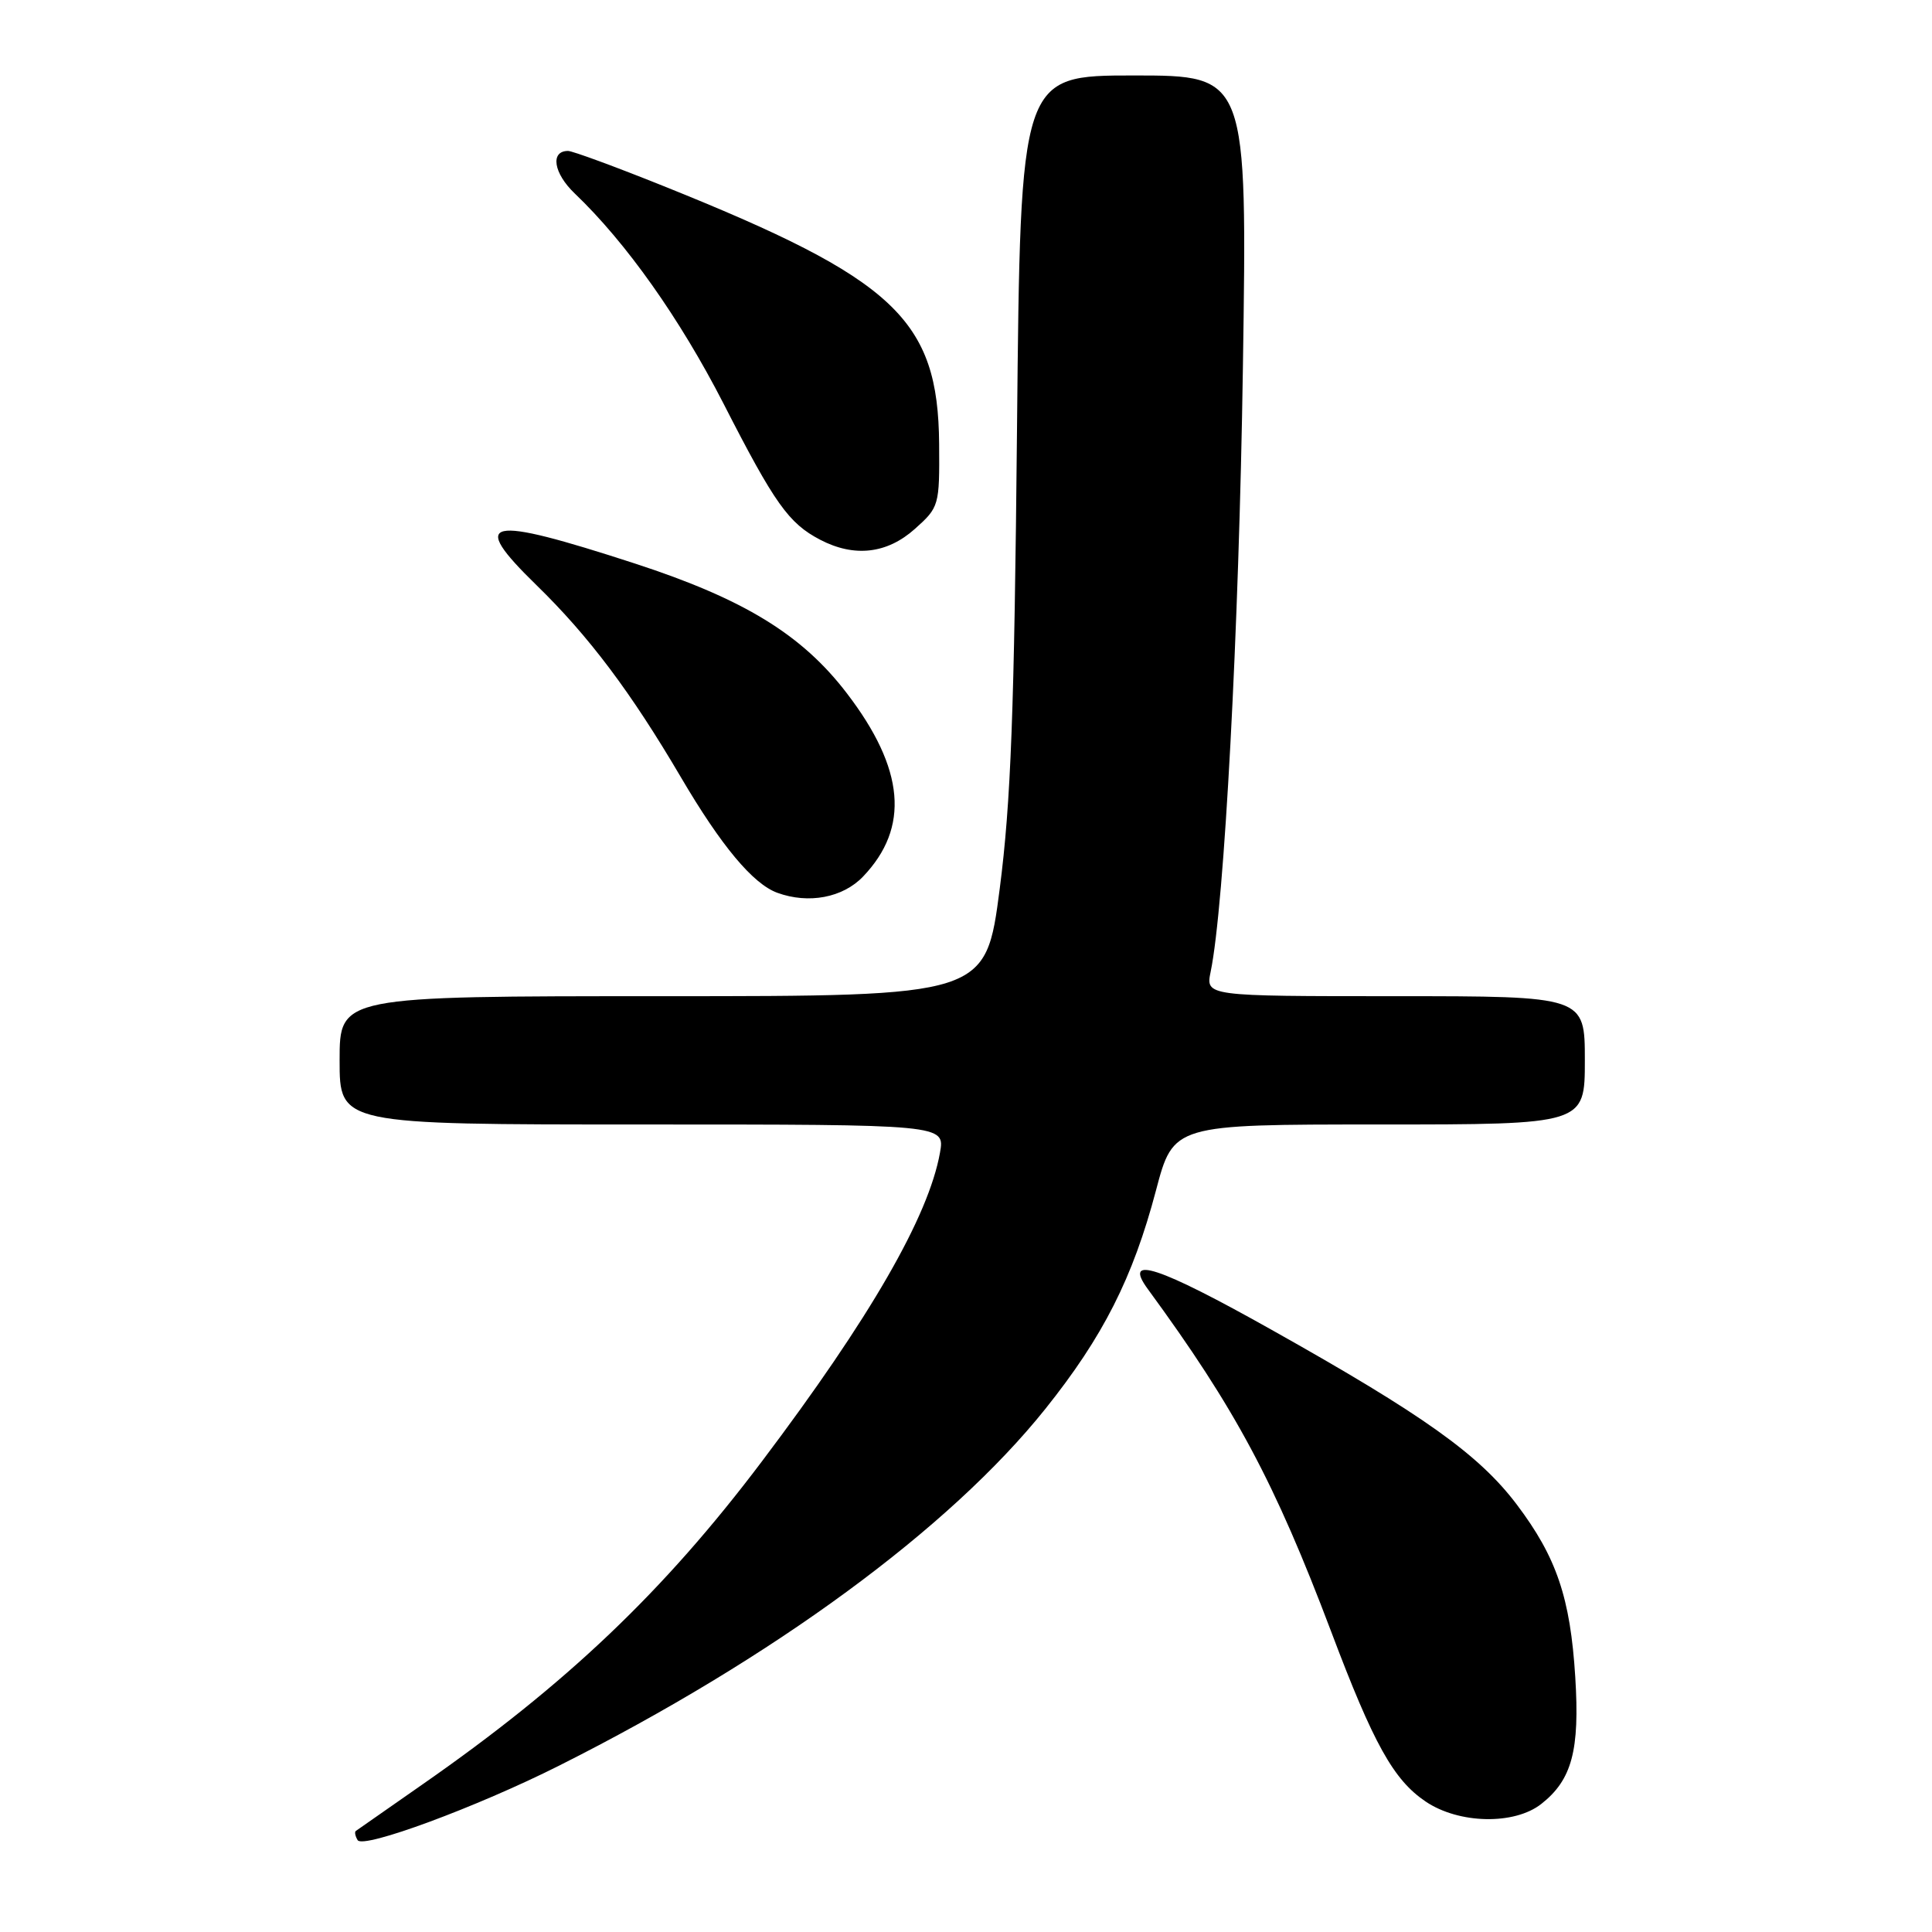 <?xml version="1.0" encoding="UTF-8" standalone="no"?>
<!DOCTYPE svg PUBLIC "-//W3C//DTD SVG 1.1//EN" "http://www.w3.org/Graphics/SVG/1.1/DTD/svg11.dtd" >
<svg xmlns="http://www.w3.org/2000/svg" xmlns:xlink="http://www.w3.org/1999/xlink" version="1.1" viewBox="0 0 256 256">
 <g >
 <path fill="currentColor"
d=" M 74.10 233.95 C 102.45 219.70 125.82 202.55 138.51 186.69 C 146.17 177.11 150.11 169.33 153.17 157.75 C 155.48 149.00 155.48 149.00 182.74 149.00 C 210.00 149.00 210.00 149.00 210.00 140.50 C 210.00 132.00 210.00 132.00 184.88 132.00 C 159.75 132.00 159.75 132.00 160.42 128.75 C 162.23 119.99 164.17 83.56 164.69 48.75 C 165.27 10.00 165.27 10.00 150.24 10.00 C 135.21 10.00 135.21 10.00 134.76 56.75 C 134.40 94.38 133.95 106.28 132.47 117.75 C 130.62 132.00 130.62 132.00 87.81 132.00 C 45.00 132.00 45.00 132.00 45.00 140.50 C 45.00 149.00 45.00 149.00 85.11 149.00 C 125.22 149.00 125.22 149.00 124.55 152.75 C 123.04 161.20 115.29 174.64 100.98 193.61 C 87.97 210.87 75.06 223.16 56.00 236.43 C 51.33 239.69 47.34 242.47 47.15 242.61 C 46.96 242.75 47.07 243.30 47.39 243.83 C 48.12 245.01 63.17 239.45 74.10 233.95 Z  M 204.23 239.03 C 208.29 235.84 209.34 231.94 208.73 222.21 C 208.08 211.73 206.25 206.34 200.99 199.37 C 195.99 192.75 188.66 187.52 168.50 176.21 C 153.47 167.77 148.72 166.21 152.10 170.82 C 163.70 186.66 168.89 196.36 176.40 216.23 C 182.01 231.11 184.66 235.85 188.90 238.71 C 193.31 241.69 200.66 241.84 204.23 239.03 Z  M 114.35 116.16 C 120.57 109.66 119.89 101.89 112.21 91.86 C 106.26 84.08 98.58 79.38 84.13 74.67 C 64.30 68.22 62.04 68.72 71.09 77.54 C 78.03 84.30 83.61 91.73 90.23 103.00 C 95.57 112.09 99.77 117.12 103.00 118.30 C 107.15 119.81 111.67 118.95 114.35 116.16 Z  M 121.23 70.08 C 124.44 67.21 124.50 67.00 124.44 58.83 C 124.31 42.31 118.62 36.98 87.91 24.65 C 81.54 22.09 75.85 20.00 75.27 20.00 C 72.88 20.00 73.34 22.95 76.16 25.64 C 82.96 32.13 90.08 42.19 95.88 53.50 C 102.65 66.74 104.50 69.34 108.68 71.52 C 113.21 73.88 117.54 73.38 121.23 70.08 Z "/>
</g>
</svg>